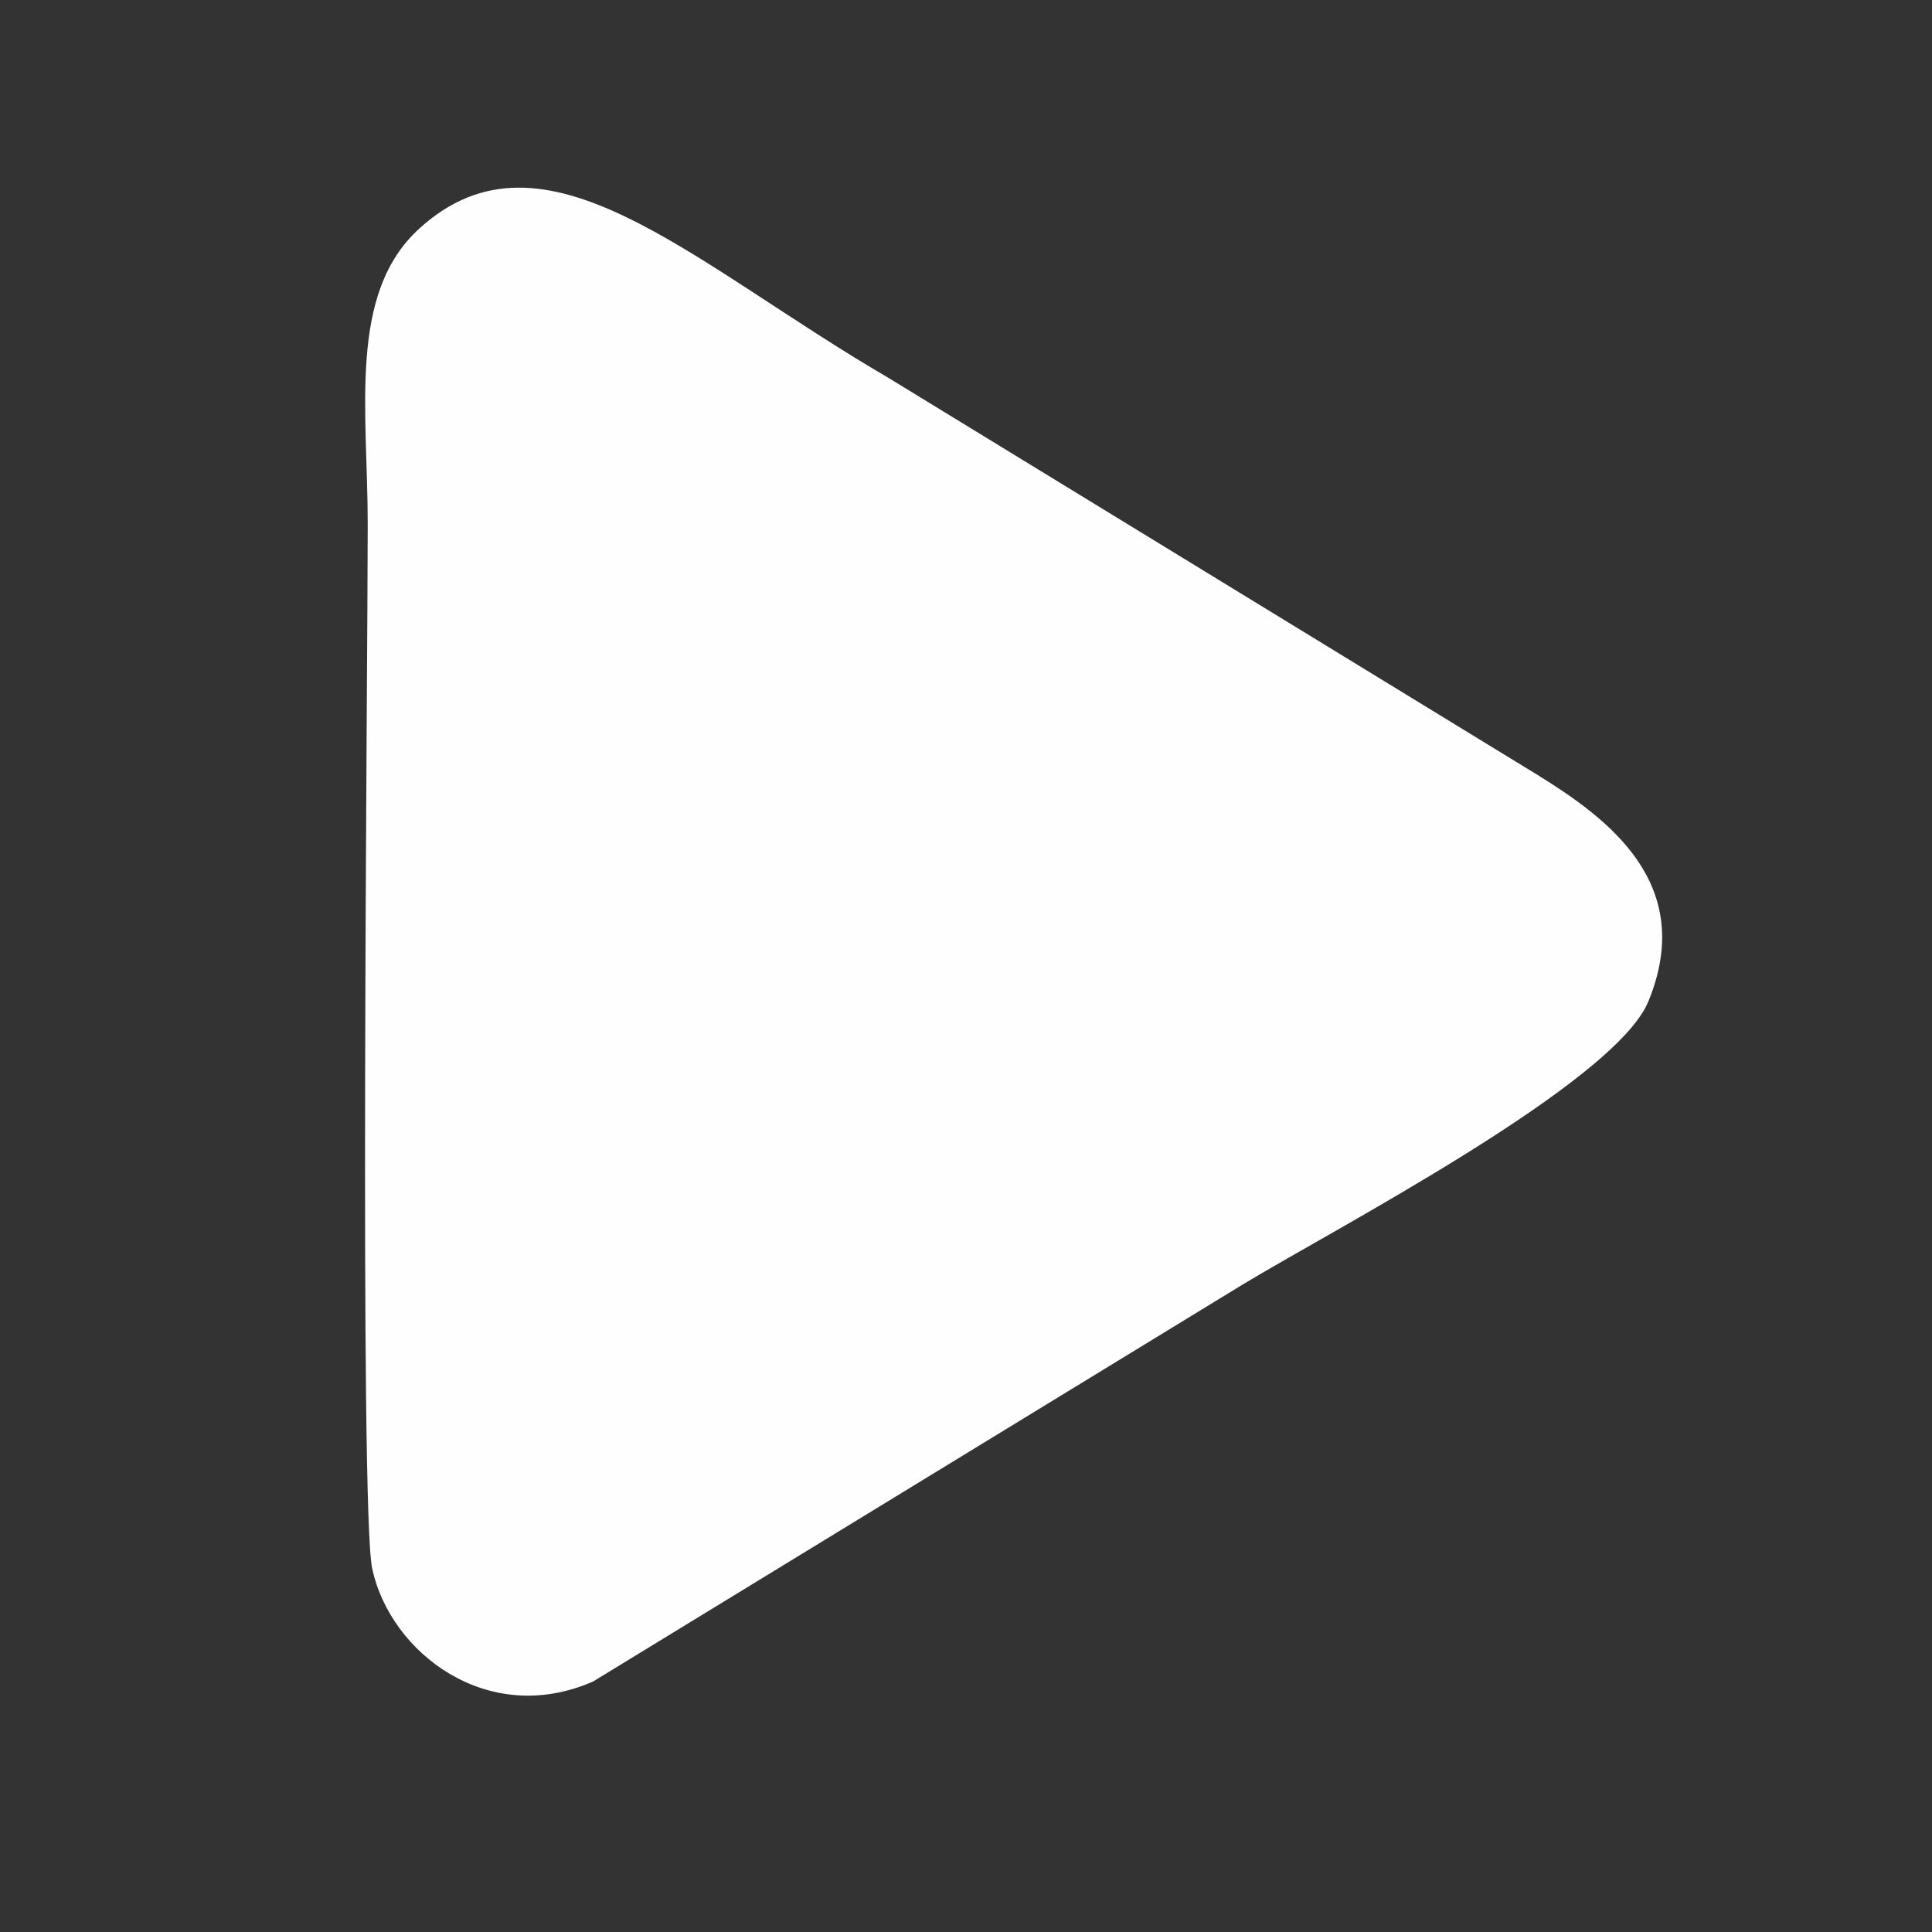<?xml version="1.0" encoding="UTF-8"?>
<!DOCTYPE svg PUBLIC "-//W3C//DTD SVG 1.1//EN" "http://www.w3.org/Graphics/SVG/1.1/DTD/svg11.dtd">
<!-- Creator: CorelDRAW -->
<svg xmlns="http://www.w3.org/2000/svg" xml:space="preserve" width="30px" height="30px" version="1.1" style="shape-rendering:geometricPrecision; text-rendering:geometricPrecision; image-rendering:optimizeQuality; fill-rule:evenodd; clip-rule:evenodd"
viewBox="0 0 30 30"
 xmlns:xlink="http://www.w3.org/1999/xlink"
 xmlns:xodm="http://www.corel.com/coreldraw/odm/2003">
 <rect x="0" y="0" width="30" height="30" fill="#333333" stroke="none"/>
 <defs>
  <style type="text/css">
   <![CDATA[
    .fil0 {fill:#FEFEFE}
   ]]>
  </style>
 </defs>
 <g id="Слой_x0020_1">
  <path class="fil0" d="M25.6 15.54c0.74,-1.82 -0.63,-2.83 -1.73,-3.51l-10.07 -6.16c-3.07,-1.79 -5.35,-4.09 -7.29,-2.32 -1.11,1.01 -0.8,2.82 -0.8,4.6 0,2.14 -0.13,15.28 0.07,16.21 0.28,1.3 1.79,2.47 3.43,1.75l10.08 -6.16c1.38,-0.84 5.8,-3.13 6.31,-4.41z"/>
 </g>
</svg>
